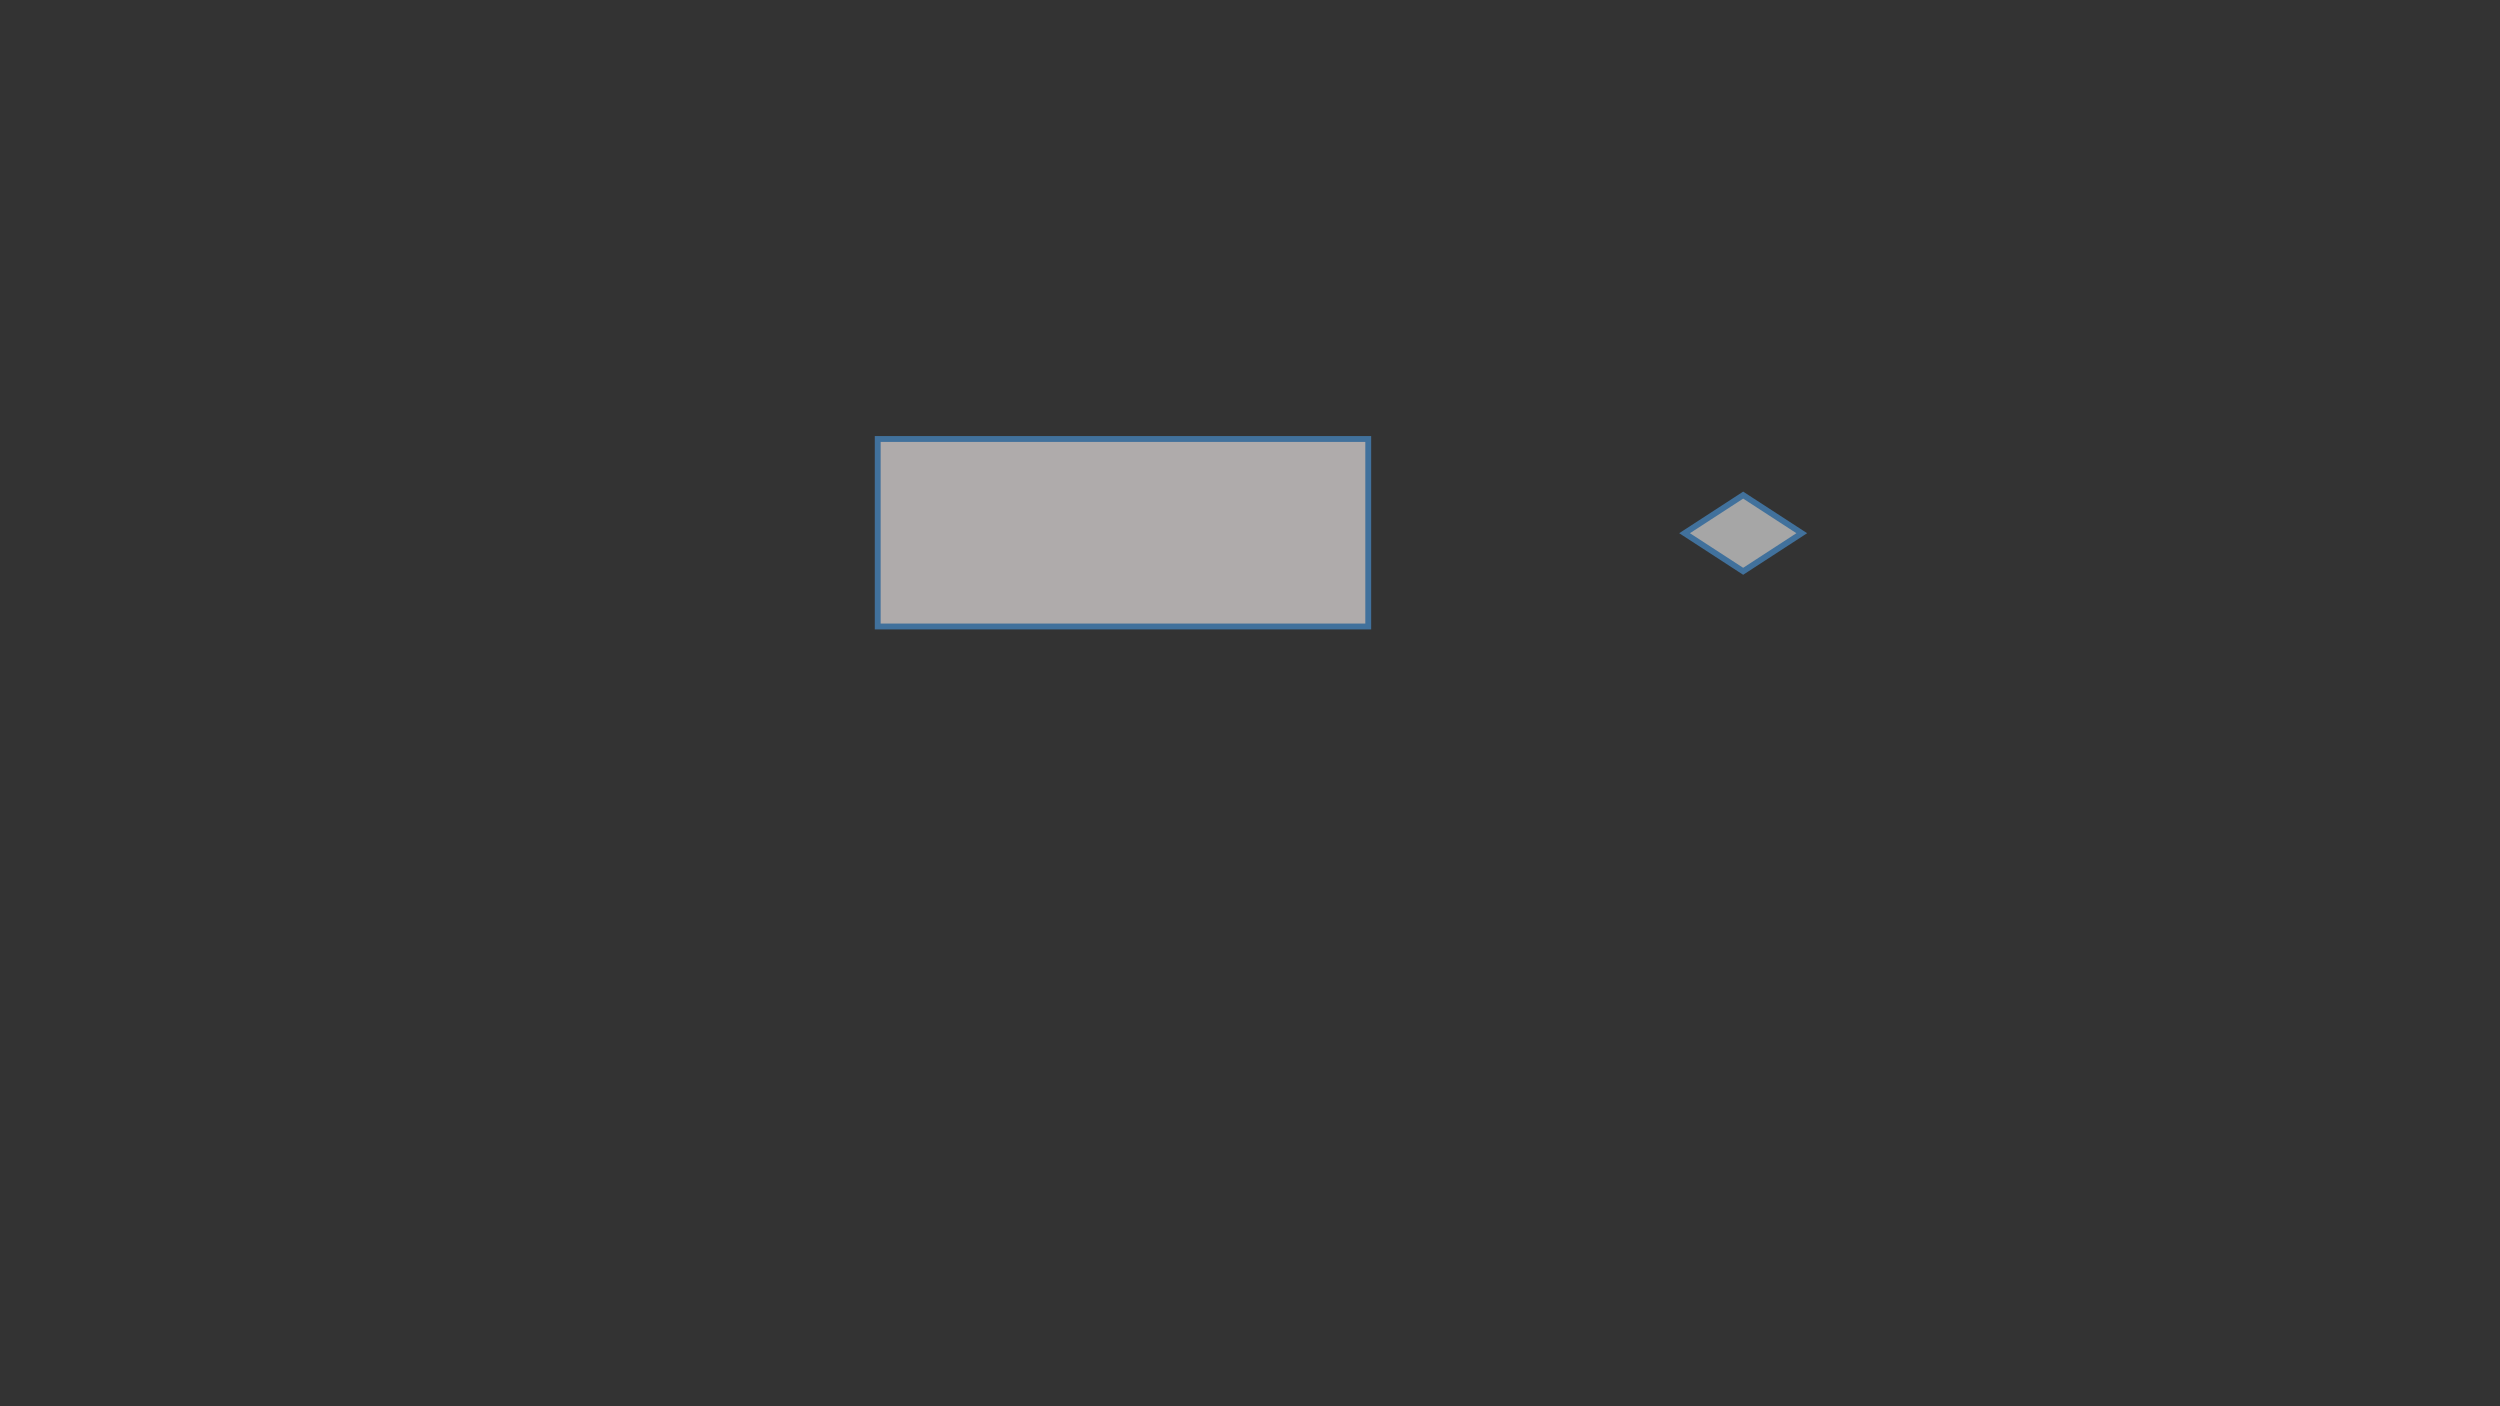 <?xml version="1.0" encoding="utf-8" ?>
<svg xmlns="http://www.w3.org/2000/svg" xmlns:ev="http://www.w3.org/2001/xml-events" xmlns:xlink="http://www.w3.org/1999/xlink" baseProfile="full" height="720.0" version="1.1" width="1280.0">
  <rect width="100%" height="100%" fill="#333333" stroke="none"/>
  <defs>
    <style type="text/css"><![CDATA[.non-scaling-stroke { vector-effect: non-scaling-stroke; }]]></style>
  </defs>
  <svg id="static_1">
    <defs/>
    <path class="non-scaling-stroke" d="M 0.0 0.0 L 251.151 0.0 L 251.151 96.0 L 0.0 96.0 Z" fill="#afabab" stroke="#41719c" stroke-width="3" transform="matrix(1.0,0.0,0.0,1.0,449.39,224.762)"/>
  </svg>
  <svg id="static_2">
    <defs/>
    <path class="non-scaling-stroke" d="M 0.0 0 L 0 0.0 L 0 0 L 0 0 Z" fill="#ffffff" stroke="#ffffff" stroke-width="3" transform="matrix(286327.0,0.0,0.0,184727.5,544.905,253.368)"/>
  </svg>
  <svg id="static_3">
    <defs/>
    <path class="non-scaling-stroke" d="M 0.0 0 L 0 0.0 L 0 0 L 0 0 Z" fill="#ffffff" stroke="#ffffff" stroke-width="3" transform="matrix(286327.0,0.0,0.0,184727.5,670.48,248.894)"/>
  </svg>
  <svg id="dynamic">
    <defs/>
    <path class="non-scaling-stroke" d="M862.5 273 892.5 253.5 922.5 273 892.5 292.5Z" stroke="#41719C" stroke-width="3" fill="#A6A6A6"/>
    <animate attributeName="opacity" dur="1s" repeatCount="5" values="1;0;1"/>
  </svg>
</svg>
